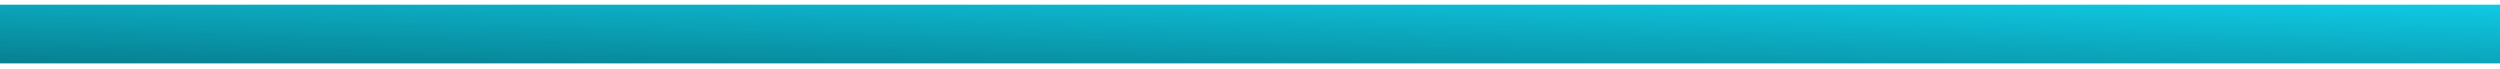 <?xml version="1.0" encoding="UTF-8"?>
<svg width="400px" height="11px" viewBox="0 0 400 11" version="1.1" xmlns="http://www.w3.org/2000/svg" preserveAspectRatio="none" xmlns:xlink="http://www.w3.org/1999/xlink">
    <!-- Generator: Sketch 46.1 (44463) - http://www.bohemiancoding.com/sketch -->
    <title>path14_fill copy</title>
    <desc>Created with Sketch.</desc>
    <defs>
        <linearGradient x1="97.734%" y1="-5.55111512e-15%" x2="1.11022302e-14%" y2="97.734%" id="linearGradient-1">
            <stop stop-color="#0FC9E3" offset="0%"></stop>
            <stop stop-color="#078192" offset="100%"></stop>
        </linearGradient>
    </defs>
    <g id="Page-1" stroke="none" stroke-width="1" fill="none" fill-rule="evenodd">
        <g id="Up_UI_f_finished" transform="translate(-386, -244)" fill-rule="nonzero" fill="url(#linearGradient-1)">
            <g id="Group-9" transform="translate(146, 244)">
                <polygon id="path14_fill-copy" points="240 0.75 640 0.75 640 10.142 240 10.142"></polygon>
            </g>
        </g>
    </g>
</svg>